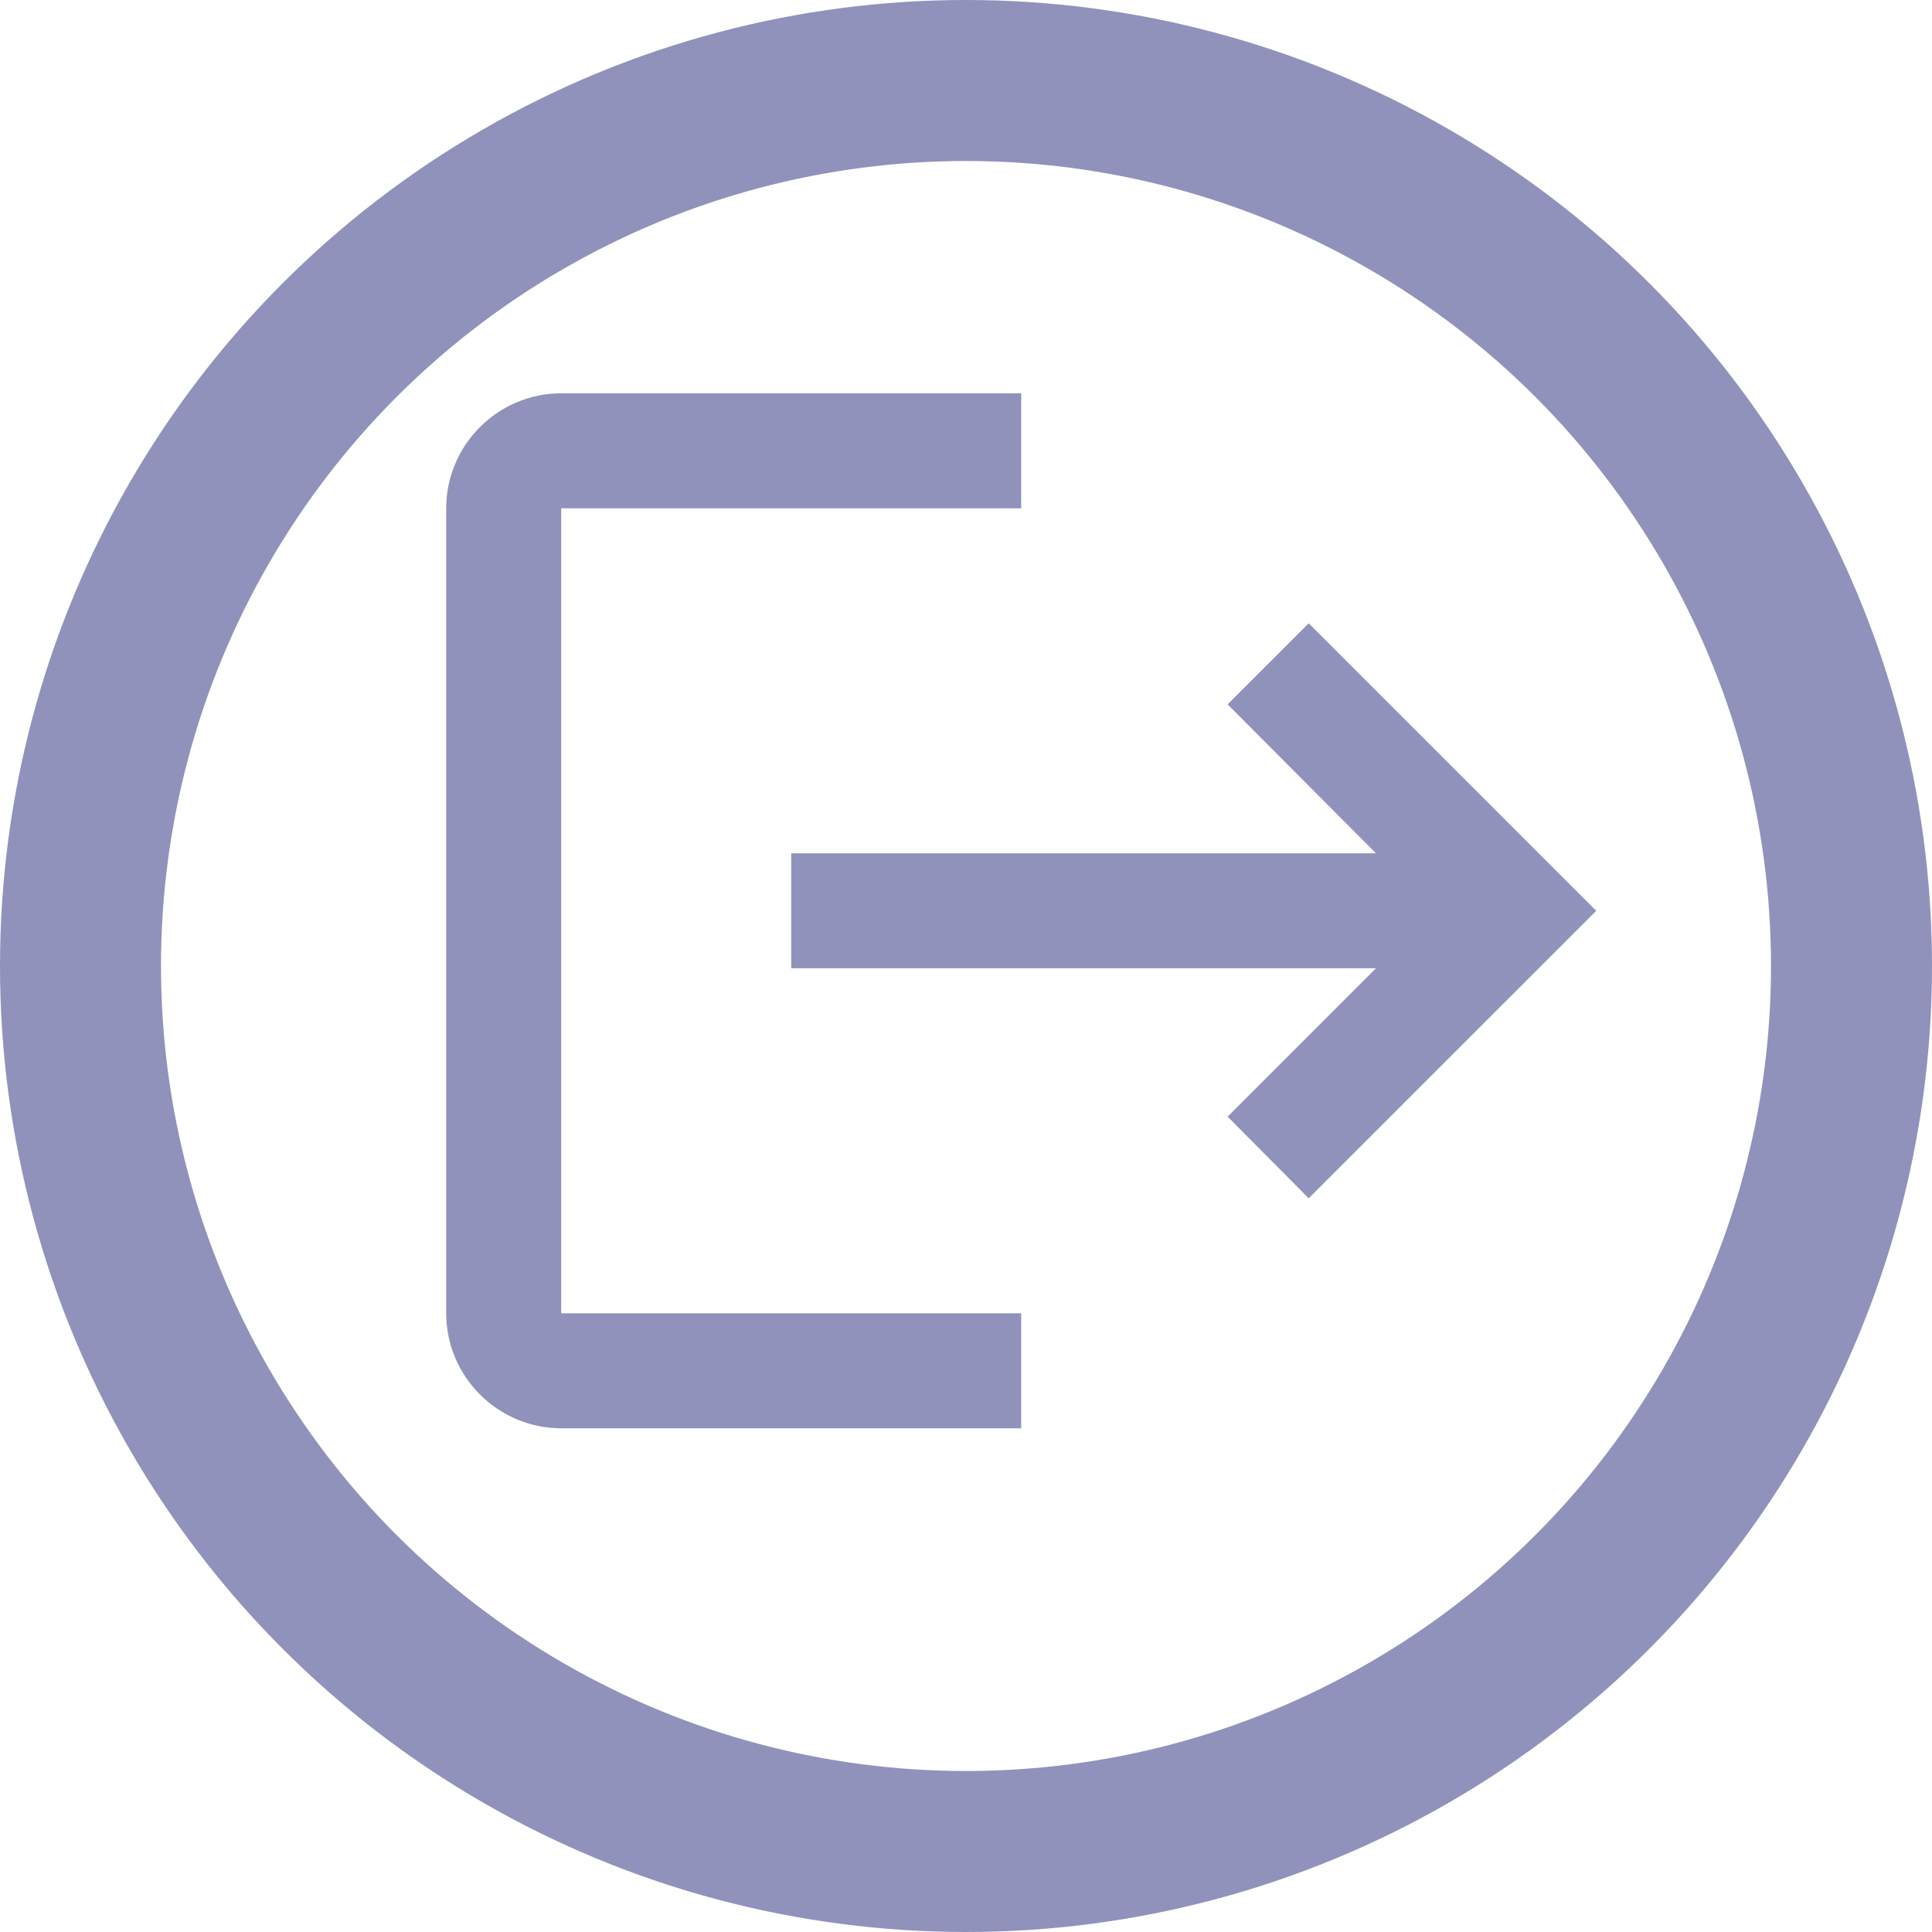 <svg width="60" height="60" viewBox="0 0 60 60" fill="none" xmlns="http://www.w3.org/2000/svg">
<path d="M40.643 19.357L38.125 21.875L42.732 26.5H24.572V30.071H42.732L38.125 34.679L40.643 37.214L49.572 28.286L40.643 19.357ZM17.429 15.786H31.714V12.214H17.429C15.464 12.214 13.857 13.821 13.857 15.786V40.786C13.857 42.75 15.464 44.357 17.429 44.357H31.714V40.786H17.429V15.786Z" fill="#9092BC"/>
<circle cx="30" cy="30" r="27.5" stroke="#9092BC" stroke-width="5"/>
</svg>
